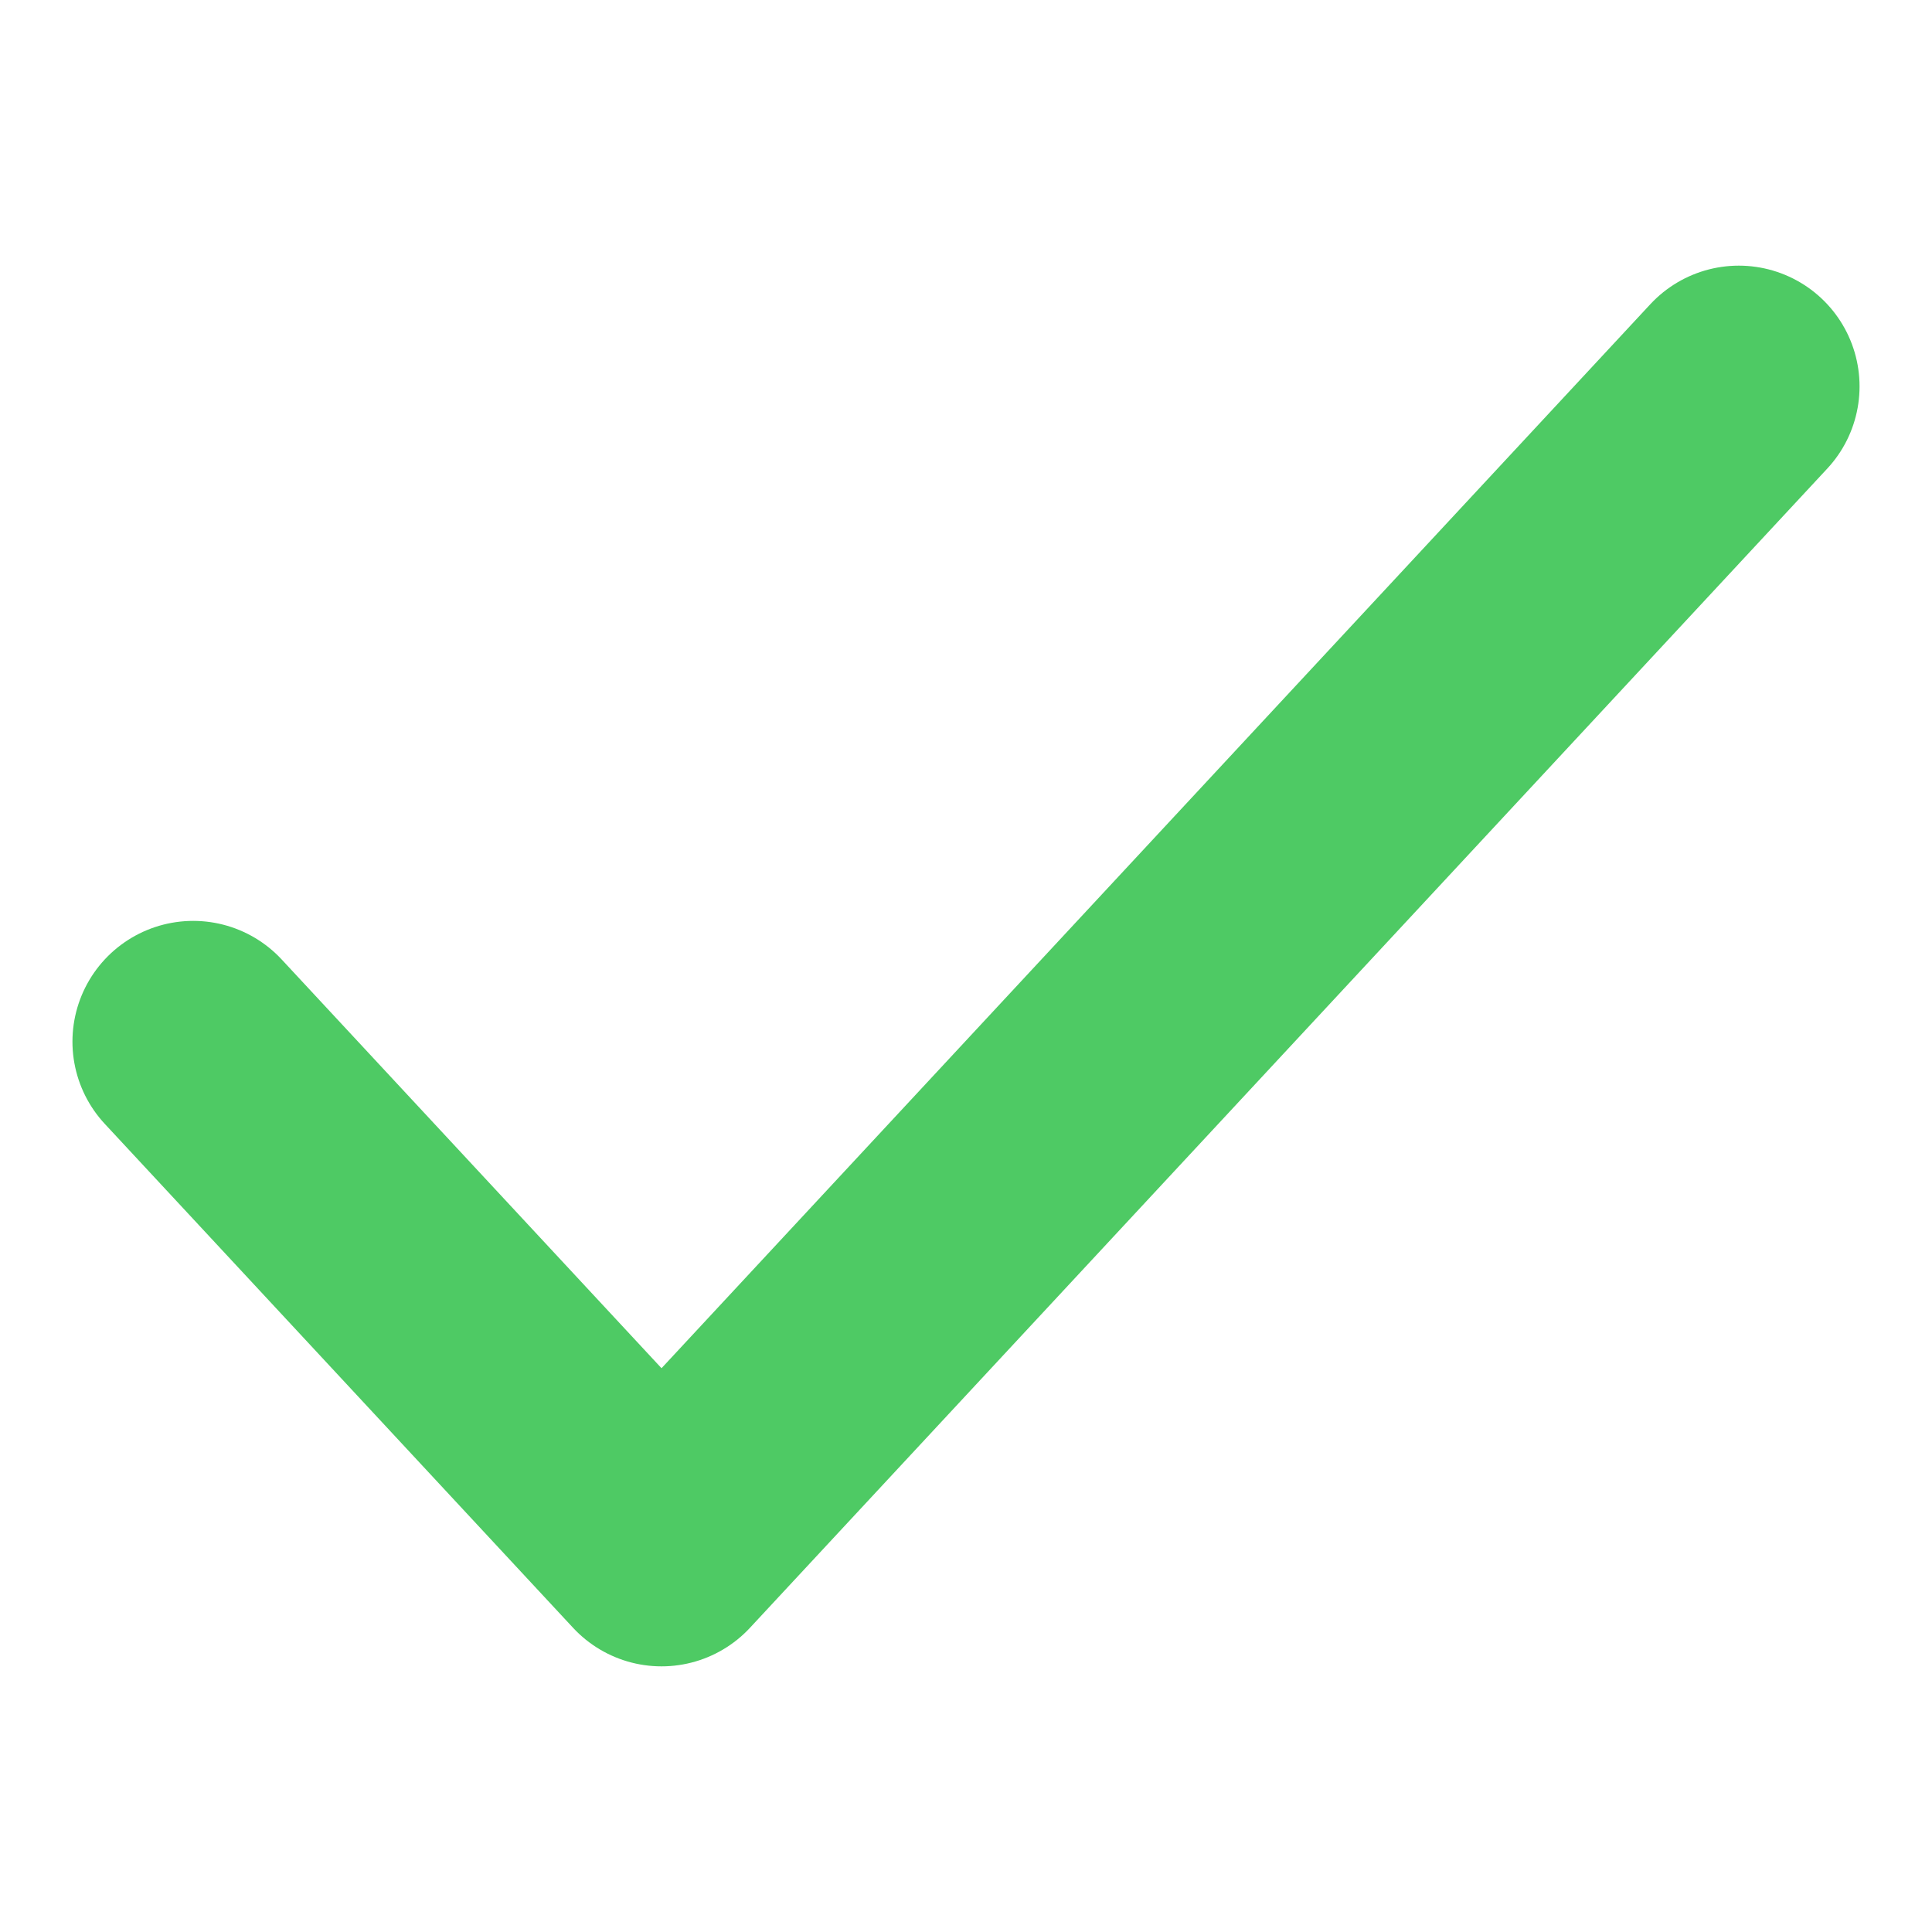 <svg width="20" height="20" viewBox="0 0 20 20" fill="none" xmlns="http://www.w3.org/2000/svg">
<path d="M2 10.783L6.848 16L18 4" stroke="#4ECA64" stroke-width="2.5" stroke-linecap="round" stroke-linejoin="round"/>
</svg>
